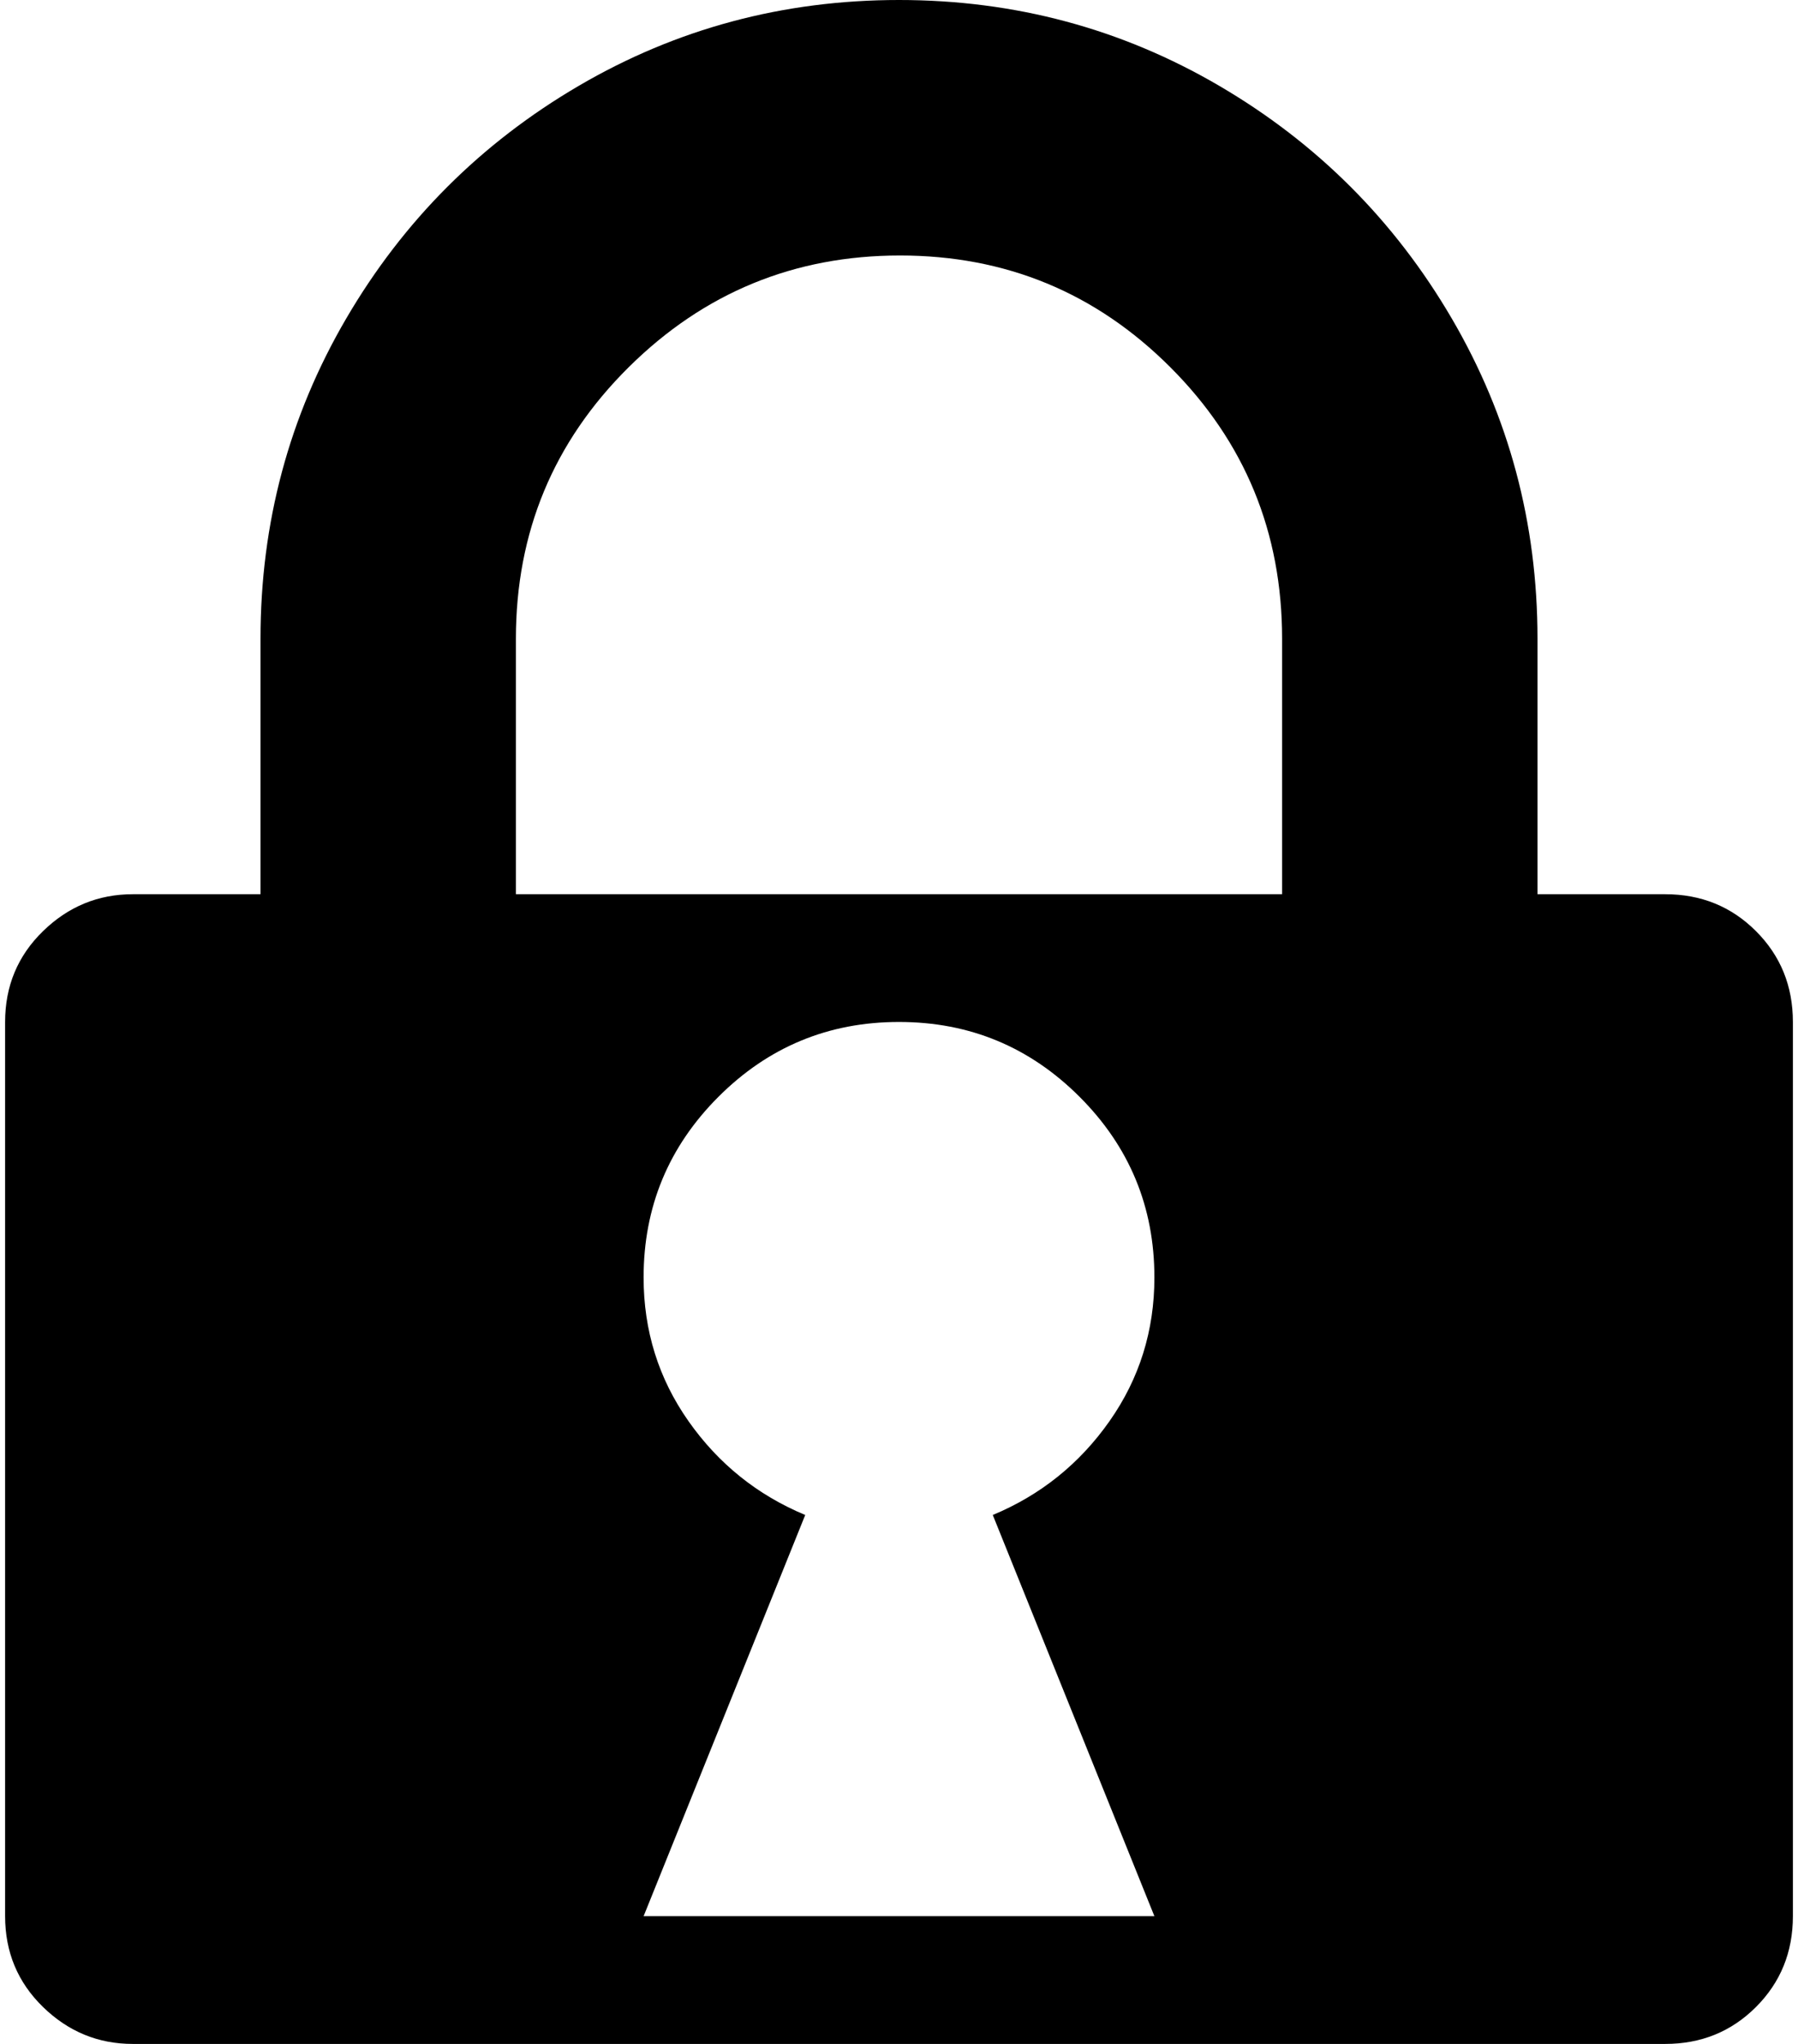 <svg xmlns="http://www.w3.org/2000/svg" width="0.88em" height="1em" viewBox="0 0 896 1024"><path fill="currentColor" d="M832 1024H64q-26 0-45-18.5T0 960V512q0-27 19-45.5T64 448h64V320q0-87 43-160.5T287.5 43T448 0t160.5 43T725 159.5T768 320v128h64q27 0 45.5 18.5T896 512v448q0 27-18.5 45.5T832 1024m-512-64h256l-81-201q36-15 58.5-47t22.5-72q0-53-37.5-90.5T448 512t-90.5 37.5T320 640q0 40 22.5 72t58.5 47zm320-640q0-80-56-136t-135.5-56t-136 56T256 320v128h384z"/></svg>